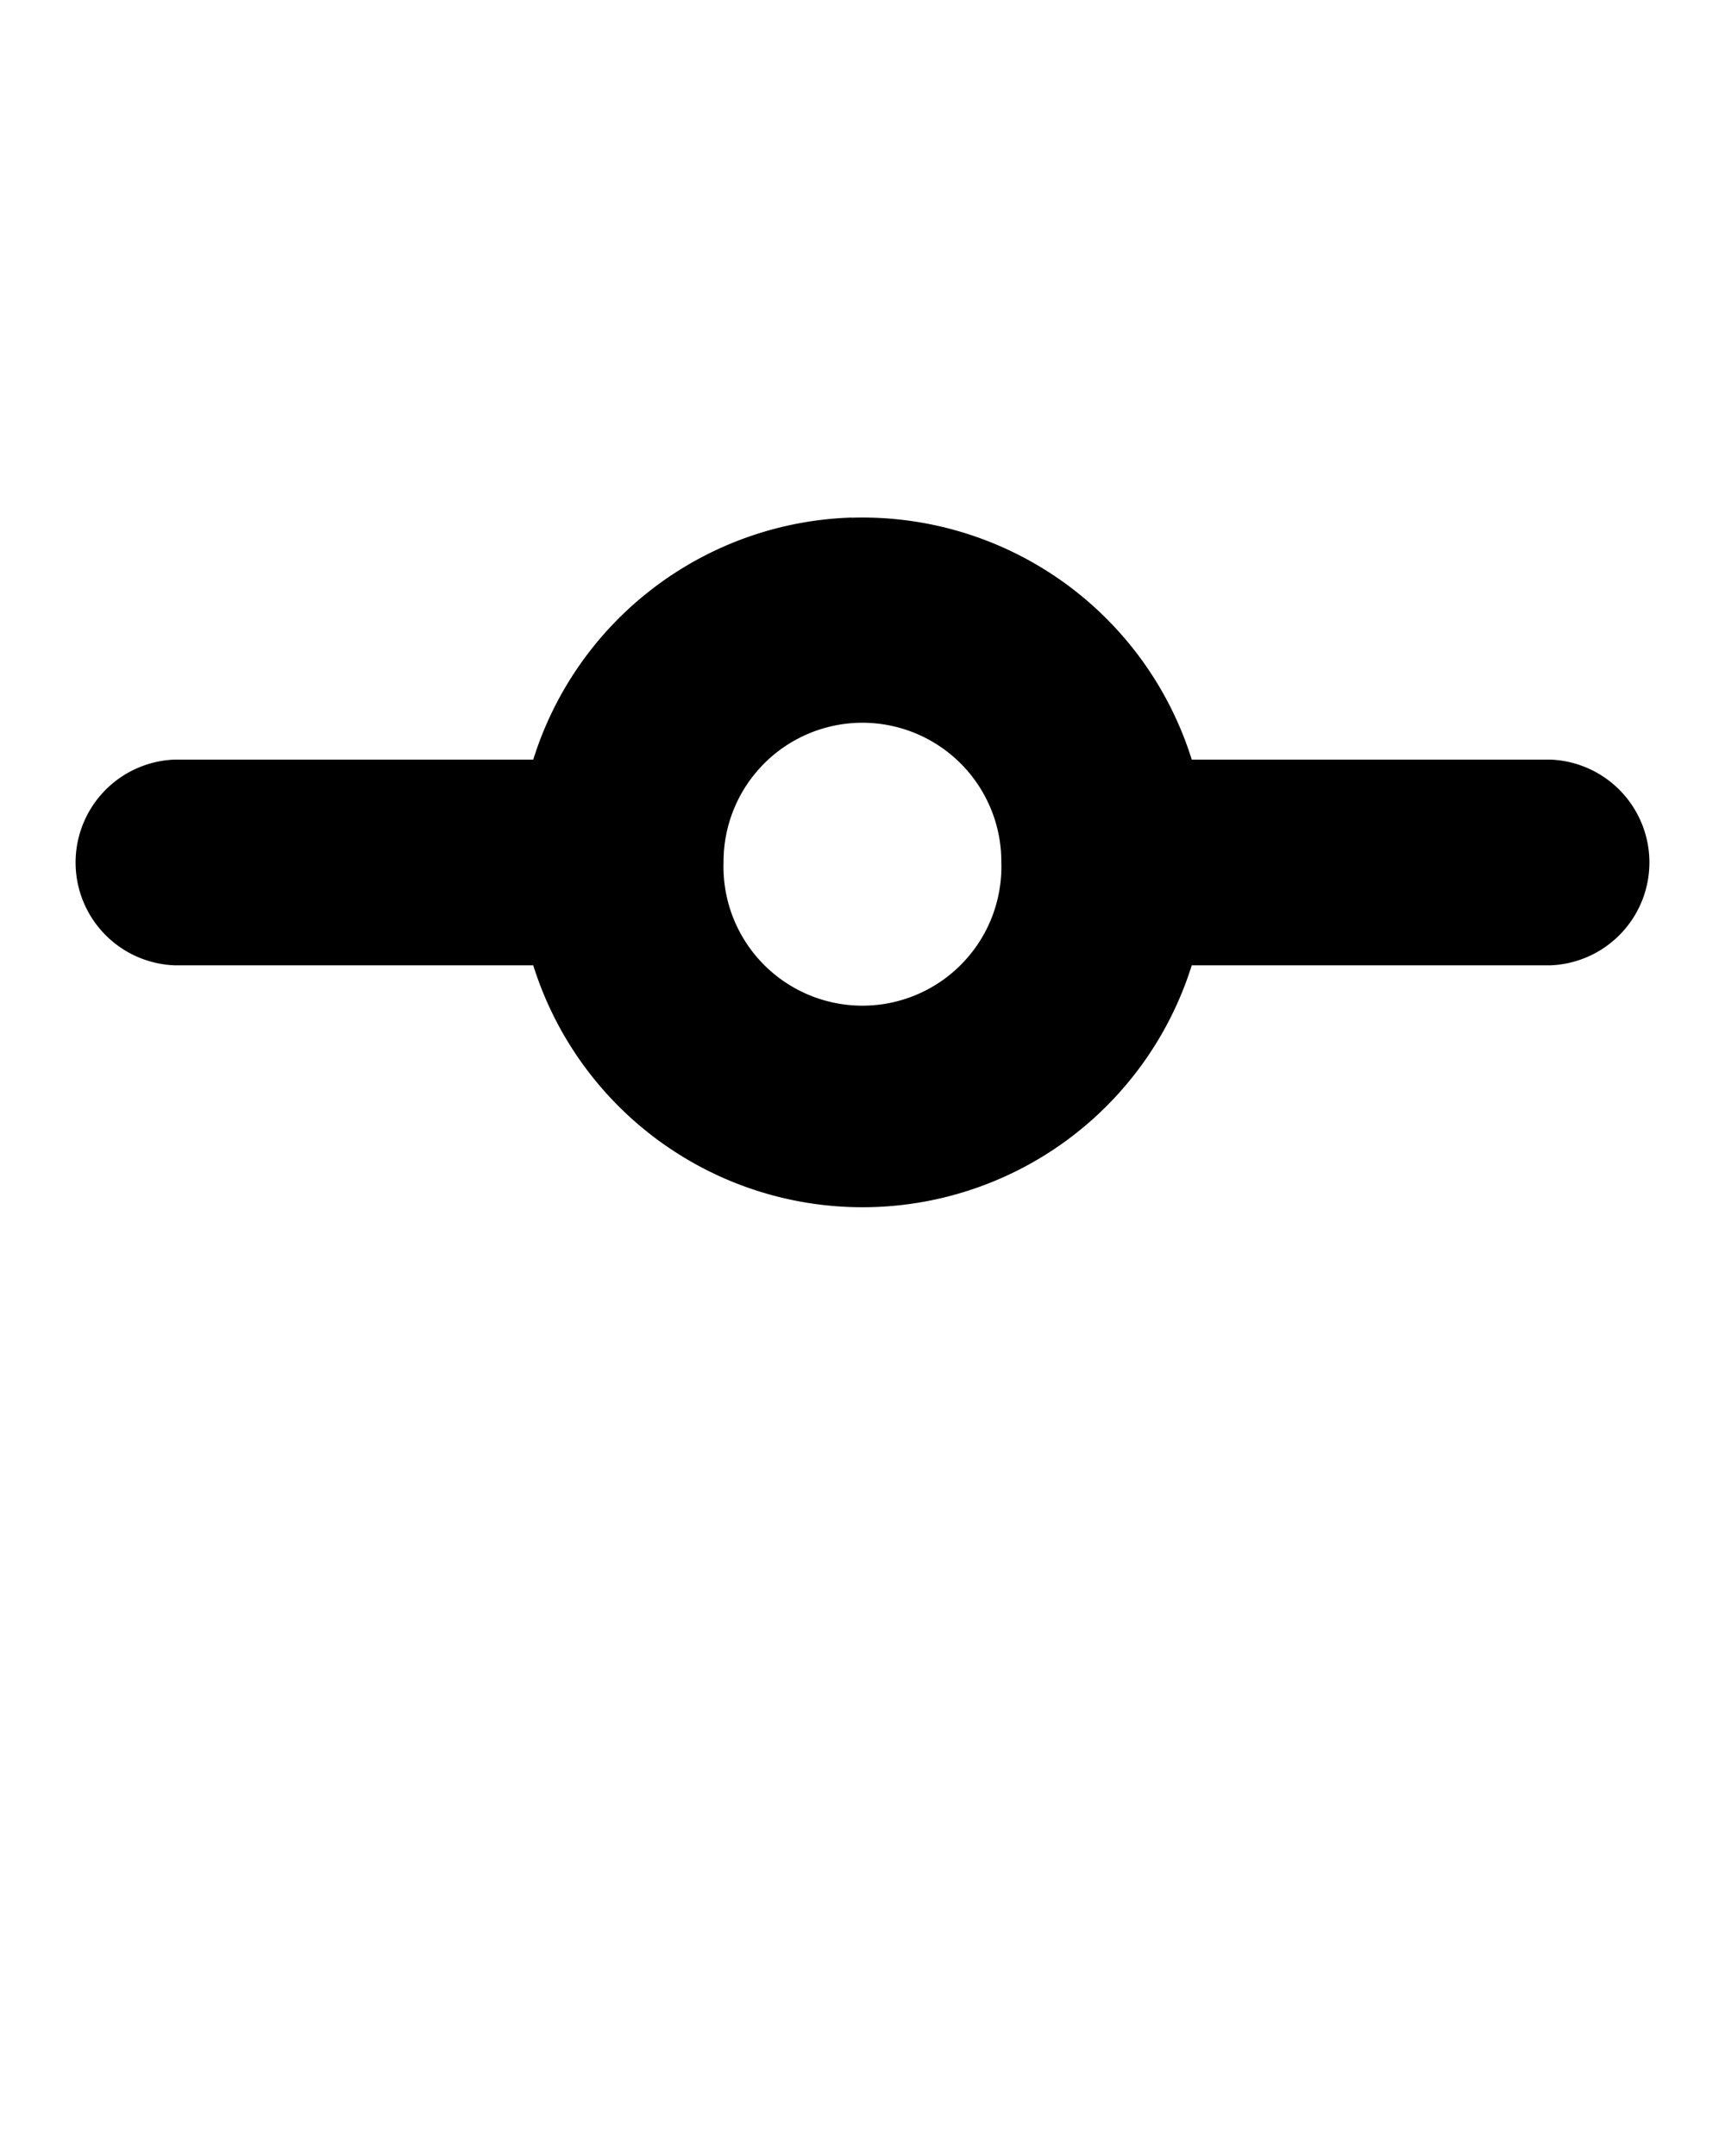 <svg xmlns:dc="http://purl.org/dc/elements/1.1/" xmlns:cc="http://creativecommons.org/ns#" xmlns:rdf="http://www.w3.org/1999/02/22-rdf-syntax-ns#" xmlns:svg="http://www.w3.org/2000/svg" xmlns="http://www.w3.org/2000/svg" xmlns:sodipodi="http://sodipodi.sourceforge.net/DTD/sodipodi-0.dtd" xmlns:inkscape="http://www.inkscape.org/namespaces/inkscape" viewBox="0 0 12.7 15.875" version="1.1" x="0px" y="0px"><g transform="translate(0,-284.3)"><path style="" d="M 6.269,288.111 A 2.54,2.54 0 0 0 3.926,289.893 H 1.287 a 0.758,0.758 0 0 0 0,1.515 h 2.639 a 2.54,2.54 0 0 0 4.848,0 h 2.639 a 0.758,0.758 0 0 0 0,-1.515 H 8.774 a 2.54,2.54 0 0 0 -2.505,-1.781 z m 0.056,1.511 a 1.023,1.023 0 0 1 1.047,1.028 1.023,1.023 0 1 1 -2.045,0 1.023,1.023 0 0 1 0.998,-1.028 z" fill="currentColor" stroke="none"/></g></svg>
